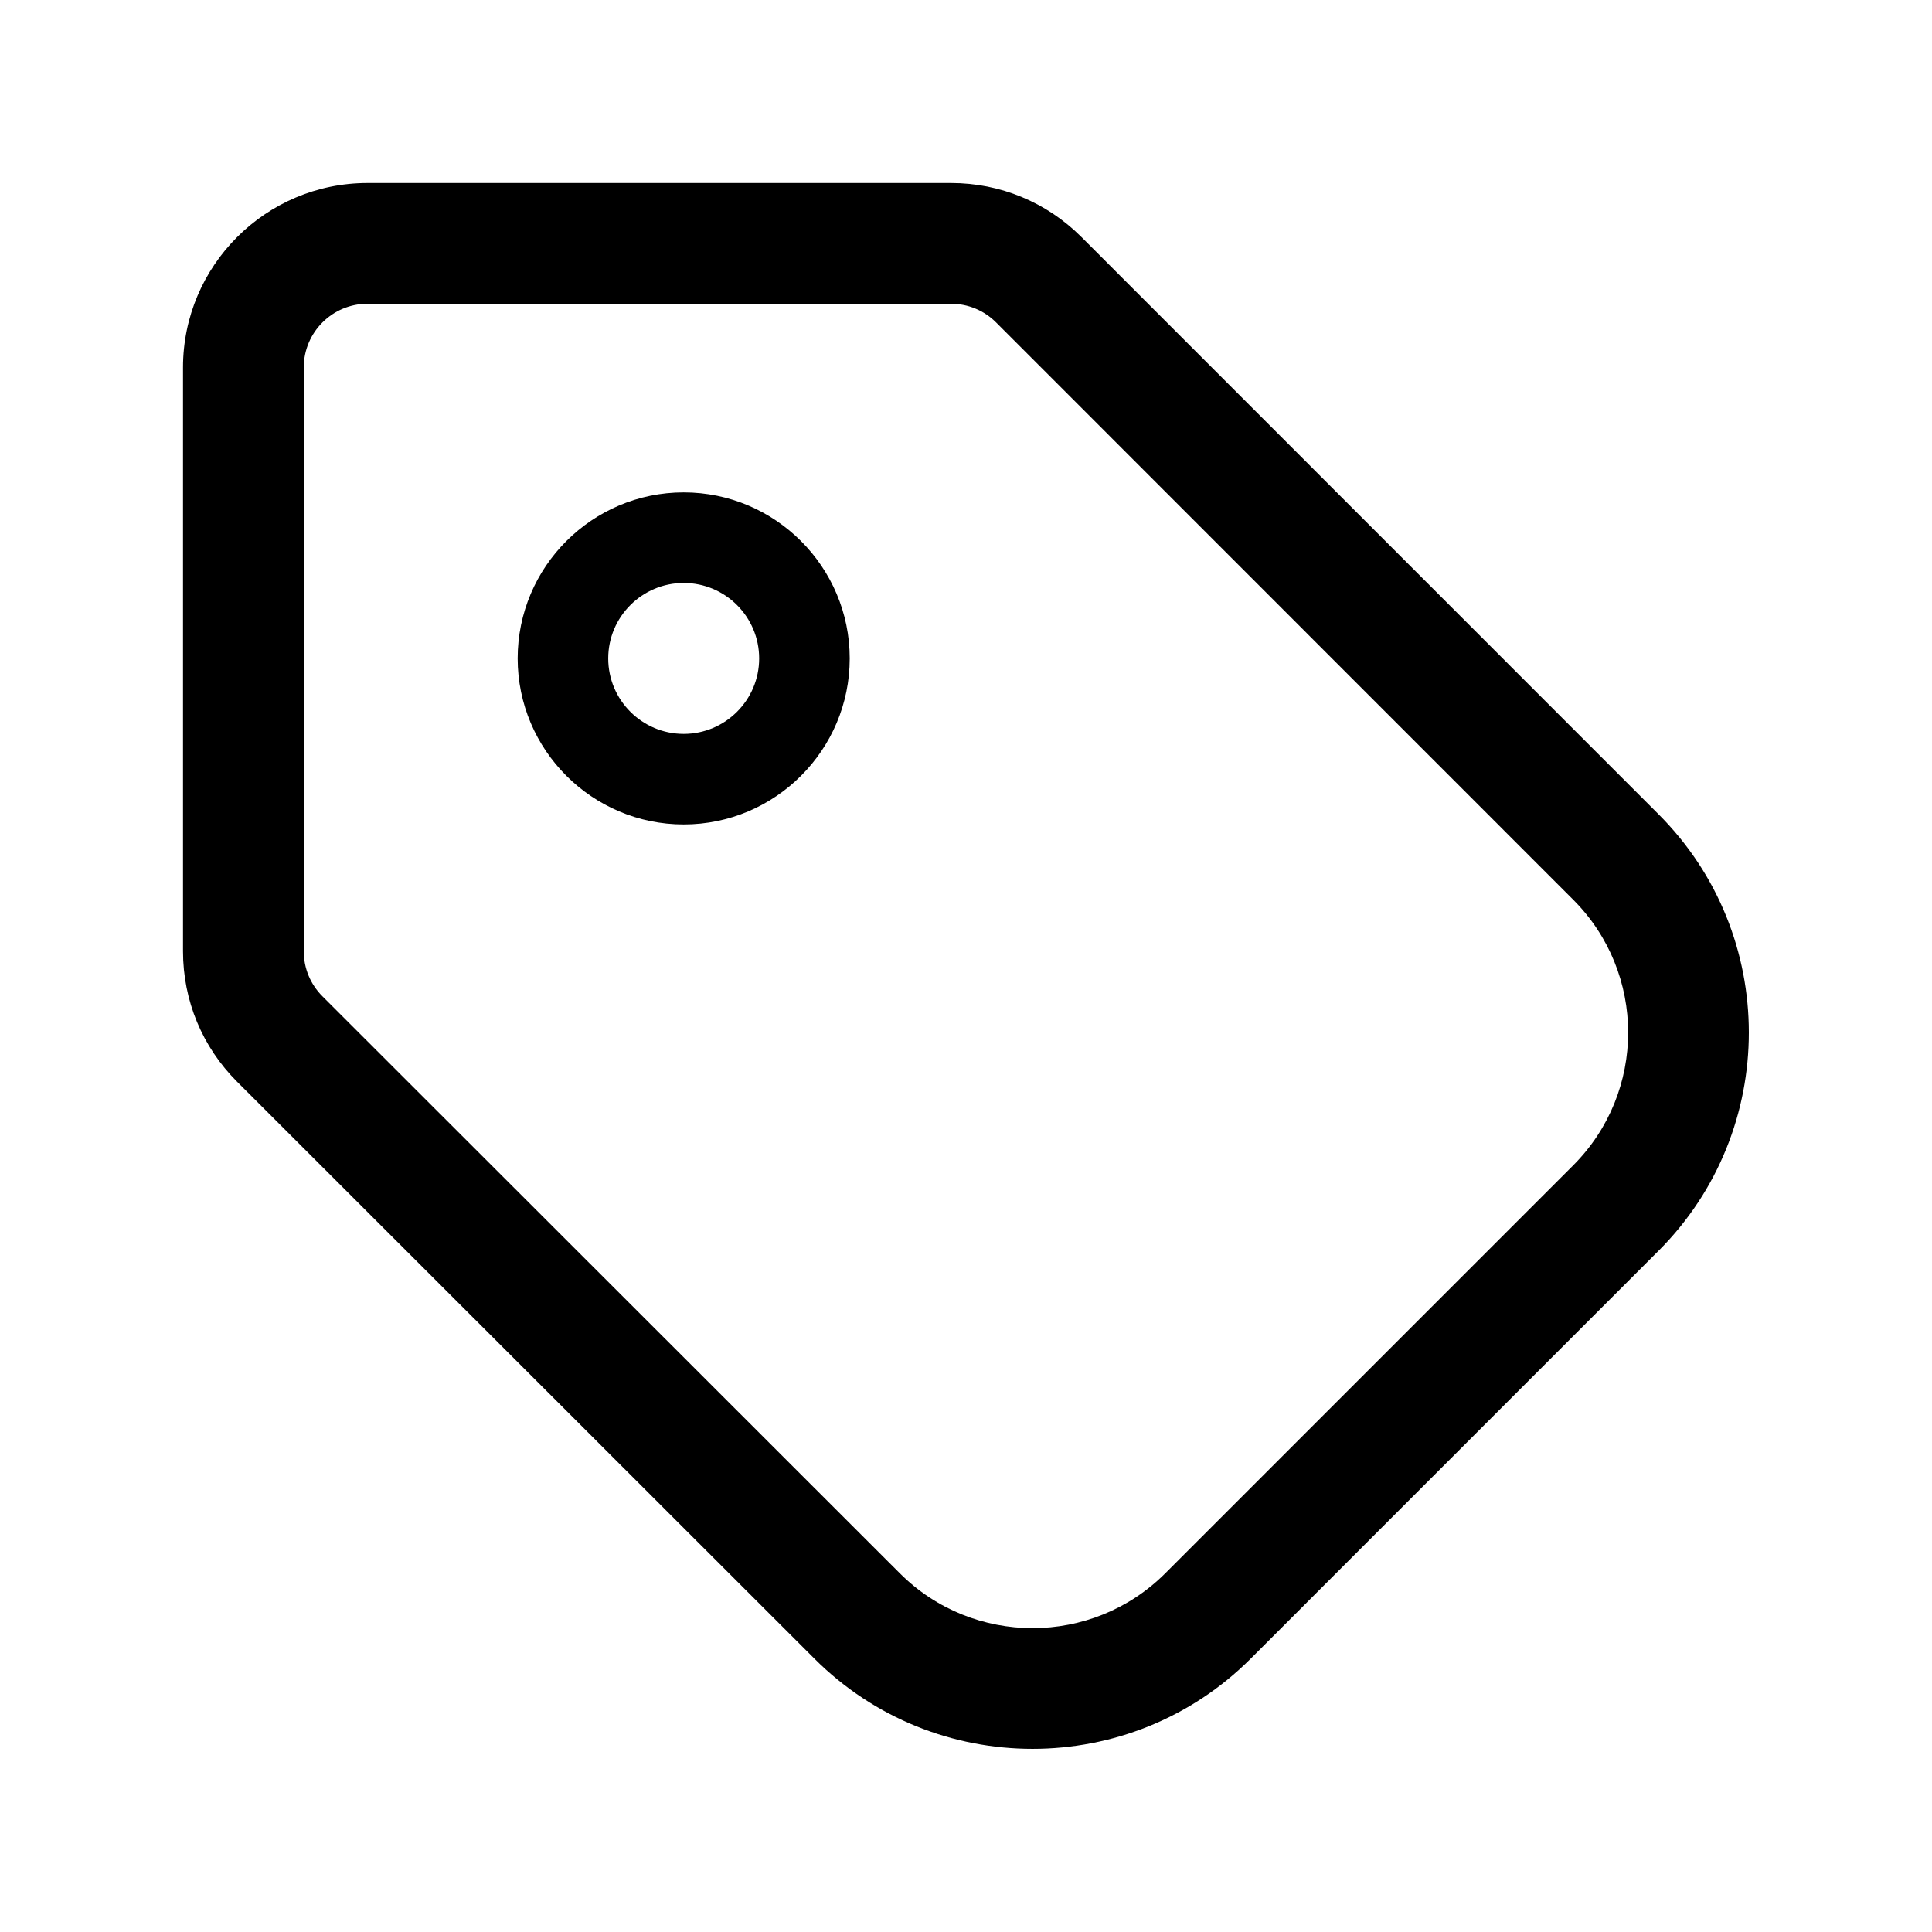 <?xml version="1.0" standalone="no"?><!DOCTYPE svg PUBLIC "-//W3C//DTD SVG 1.1//EN" "http://www.w3.org/Graphics/SVG/1.1/DTD/svg11.dtd"><svg t="1606738981124" class="icon" viewBox="0 0 1024 1024" version="1.1" xmlns="http://www.w3.org/2000/svg" p-id="9939" xmlns:xlink="http://www.w3.org/1999/xlink" width="200" height="200"><defs><style type="text/css"></style></defs><path d="M879.12 431.64l-305.92-306C554.73 107.17 530.18 97 504.06 97h-309.3C140.86 97 97 140.86 97 194.76v309.41c0 26.13 10.18 50.69 28.66 69.16l306.03 305.82c31.87 31.85 73.73 47.77 115.59 47.77 41.88 0 83.76-15.94 115.63-47.82l216.2-216.21c63.75-63.75 63.75-167.49 0.01-231.25z m-45.27 186l-216.2 216.21c-38.79 38.79-101.92 38.8-140.72 0.03L170.9 528.06c-6.38-6.38-9.9-14.86-9.9-23.89V194.76c0-18.62 15.15-33.76 33.76-33.76h309.3c9.02 0 17.5 3.51 23.88 9.89l305.92 306c38.79 38.81 38.79 101.95-0.01 140.75z" p-id="9940"></path><path d="M362.37 260.98c-48.52 0-88 39.48-88 88s39.48 88 88 88 88-39.48 88-88-39.48-88-88-88z m0 128c-22.06 0-40-17.94-40-40s17.94-40 40-40 40 17.94 40 40-17.95 40-40 40z" p-id="9941"></path></svg>